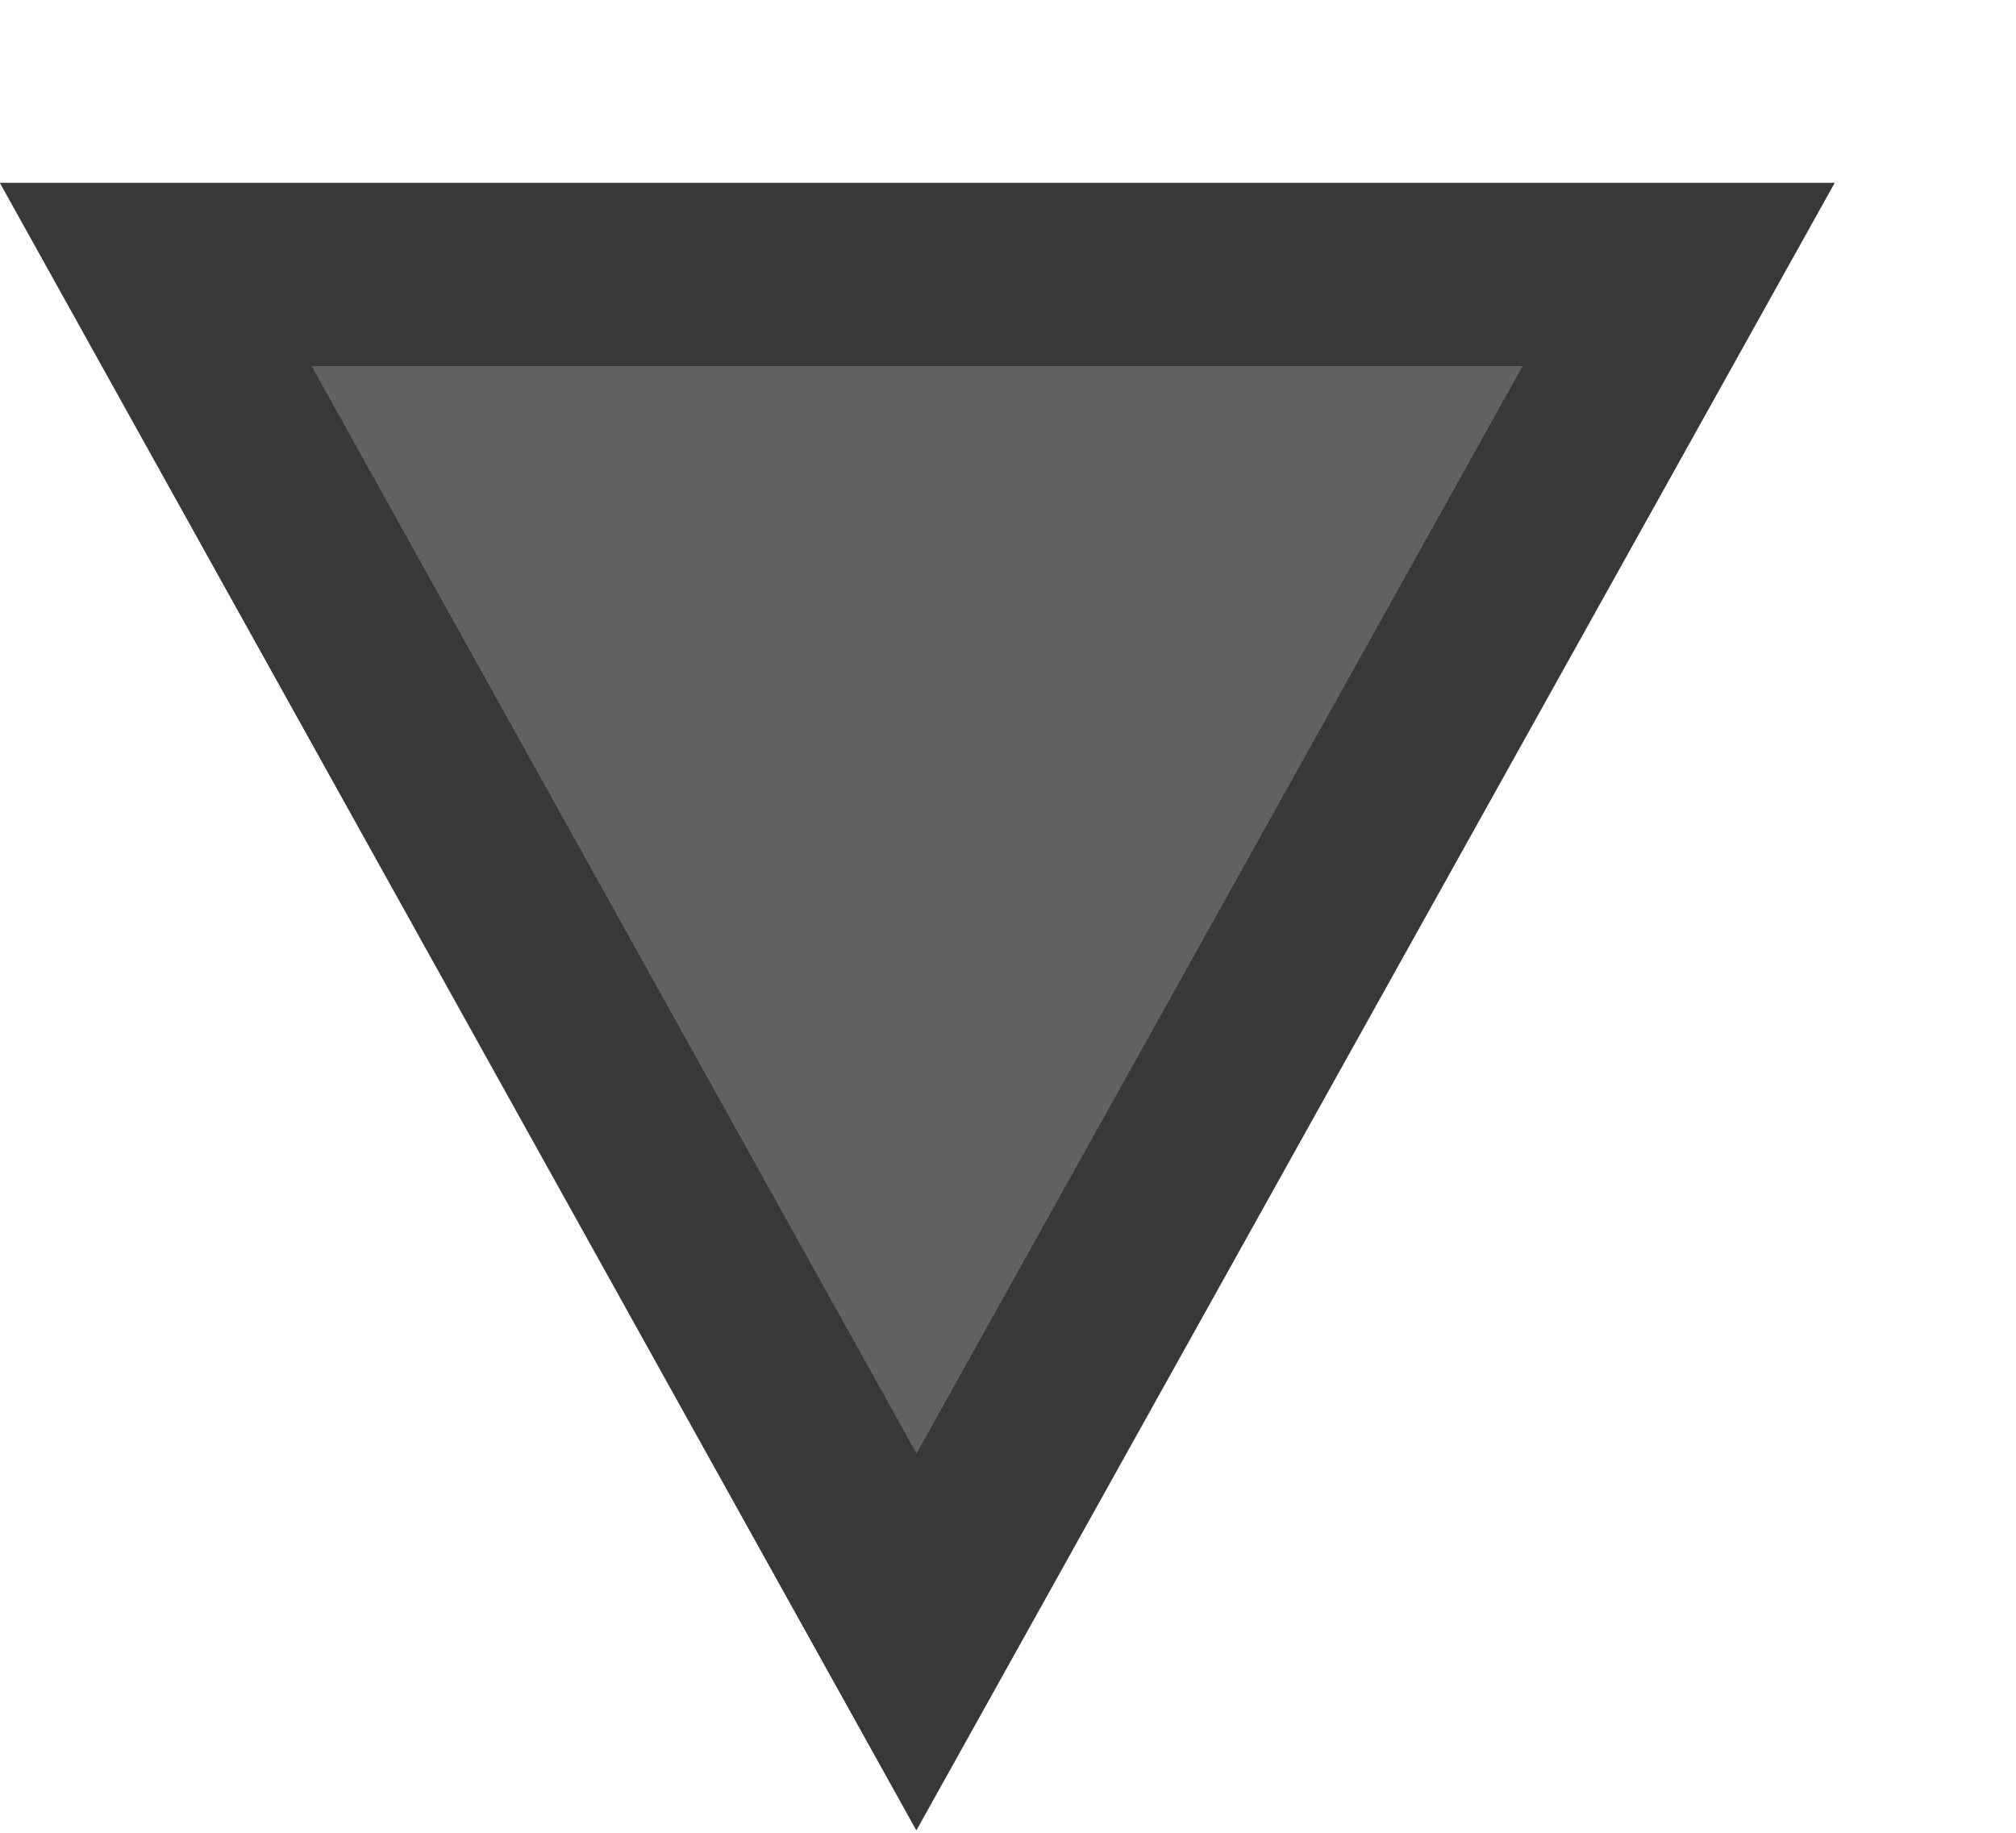 <svg id="SvgjsSvg1000" xmlns="http://www.w3.org/2000/svg" version="1.1" xmlns:xlink="http://www.w3.org/1999/xlink" xmlns:svgjs="http://svgjs.com/svgjs" width="11" height="10" viewBox="0 0 11 10"><title>Многоугольник 1 копия 6</title><desc>Created with Avocode.</desc><defs id="SvgjsDefs1001"><clipPath id="SvgjsClipPath1010"><path id="SvgjsPath1009" d="M1065 333.986L1060 324.998H1070.01Z " fill="#ffffff"></path></clipPath></defs><path id="SvgjsPath1007" d="M1065 333.986L1060 324.998H1070.01Z " fill="#626262" fill-opacity="1" transform="matrix(1,0,0,1,-1060,-324)"></path><path id="SvgjsPath1008" d="M1065 333.986L1060 324.998H1070.01Z " fill-opacity="0" fill="#ffffff" stroke-dashoffset="0" stroke-linejoin="miter" stroke-linecap="butt" stroke-opacity="1" stroke="#383838" stroke-miterlimit="50" stroke-width="2" clip-path="url(&quot;#SvgjsClipPath1010&quot;)" transform="matrix(1,0,0,1,-1060,-324)"></path></svg>